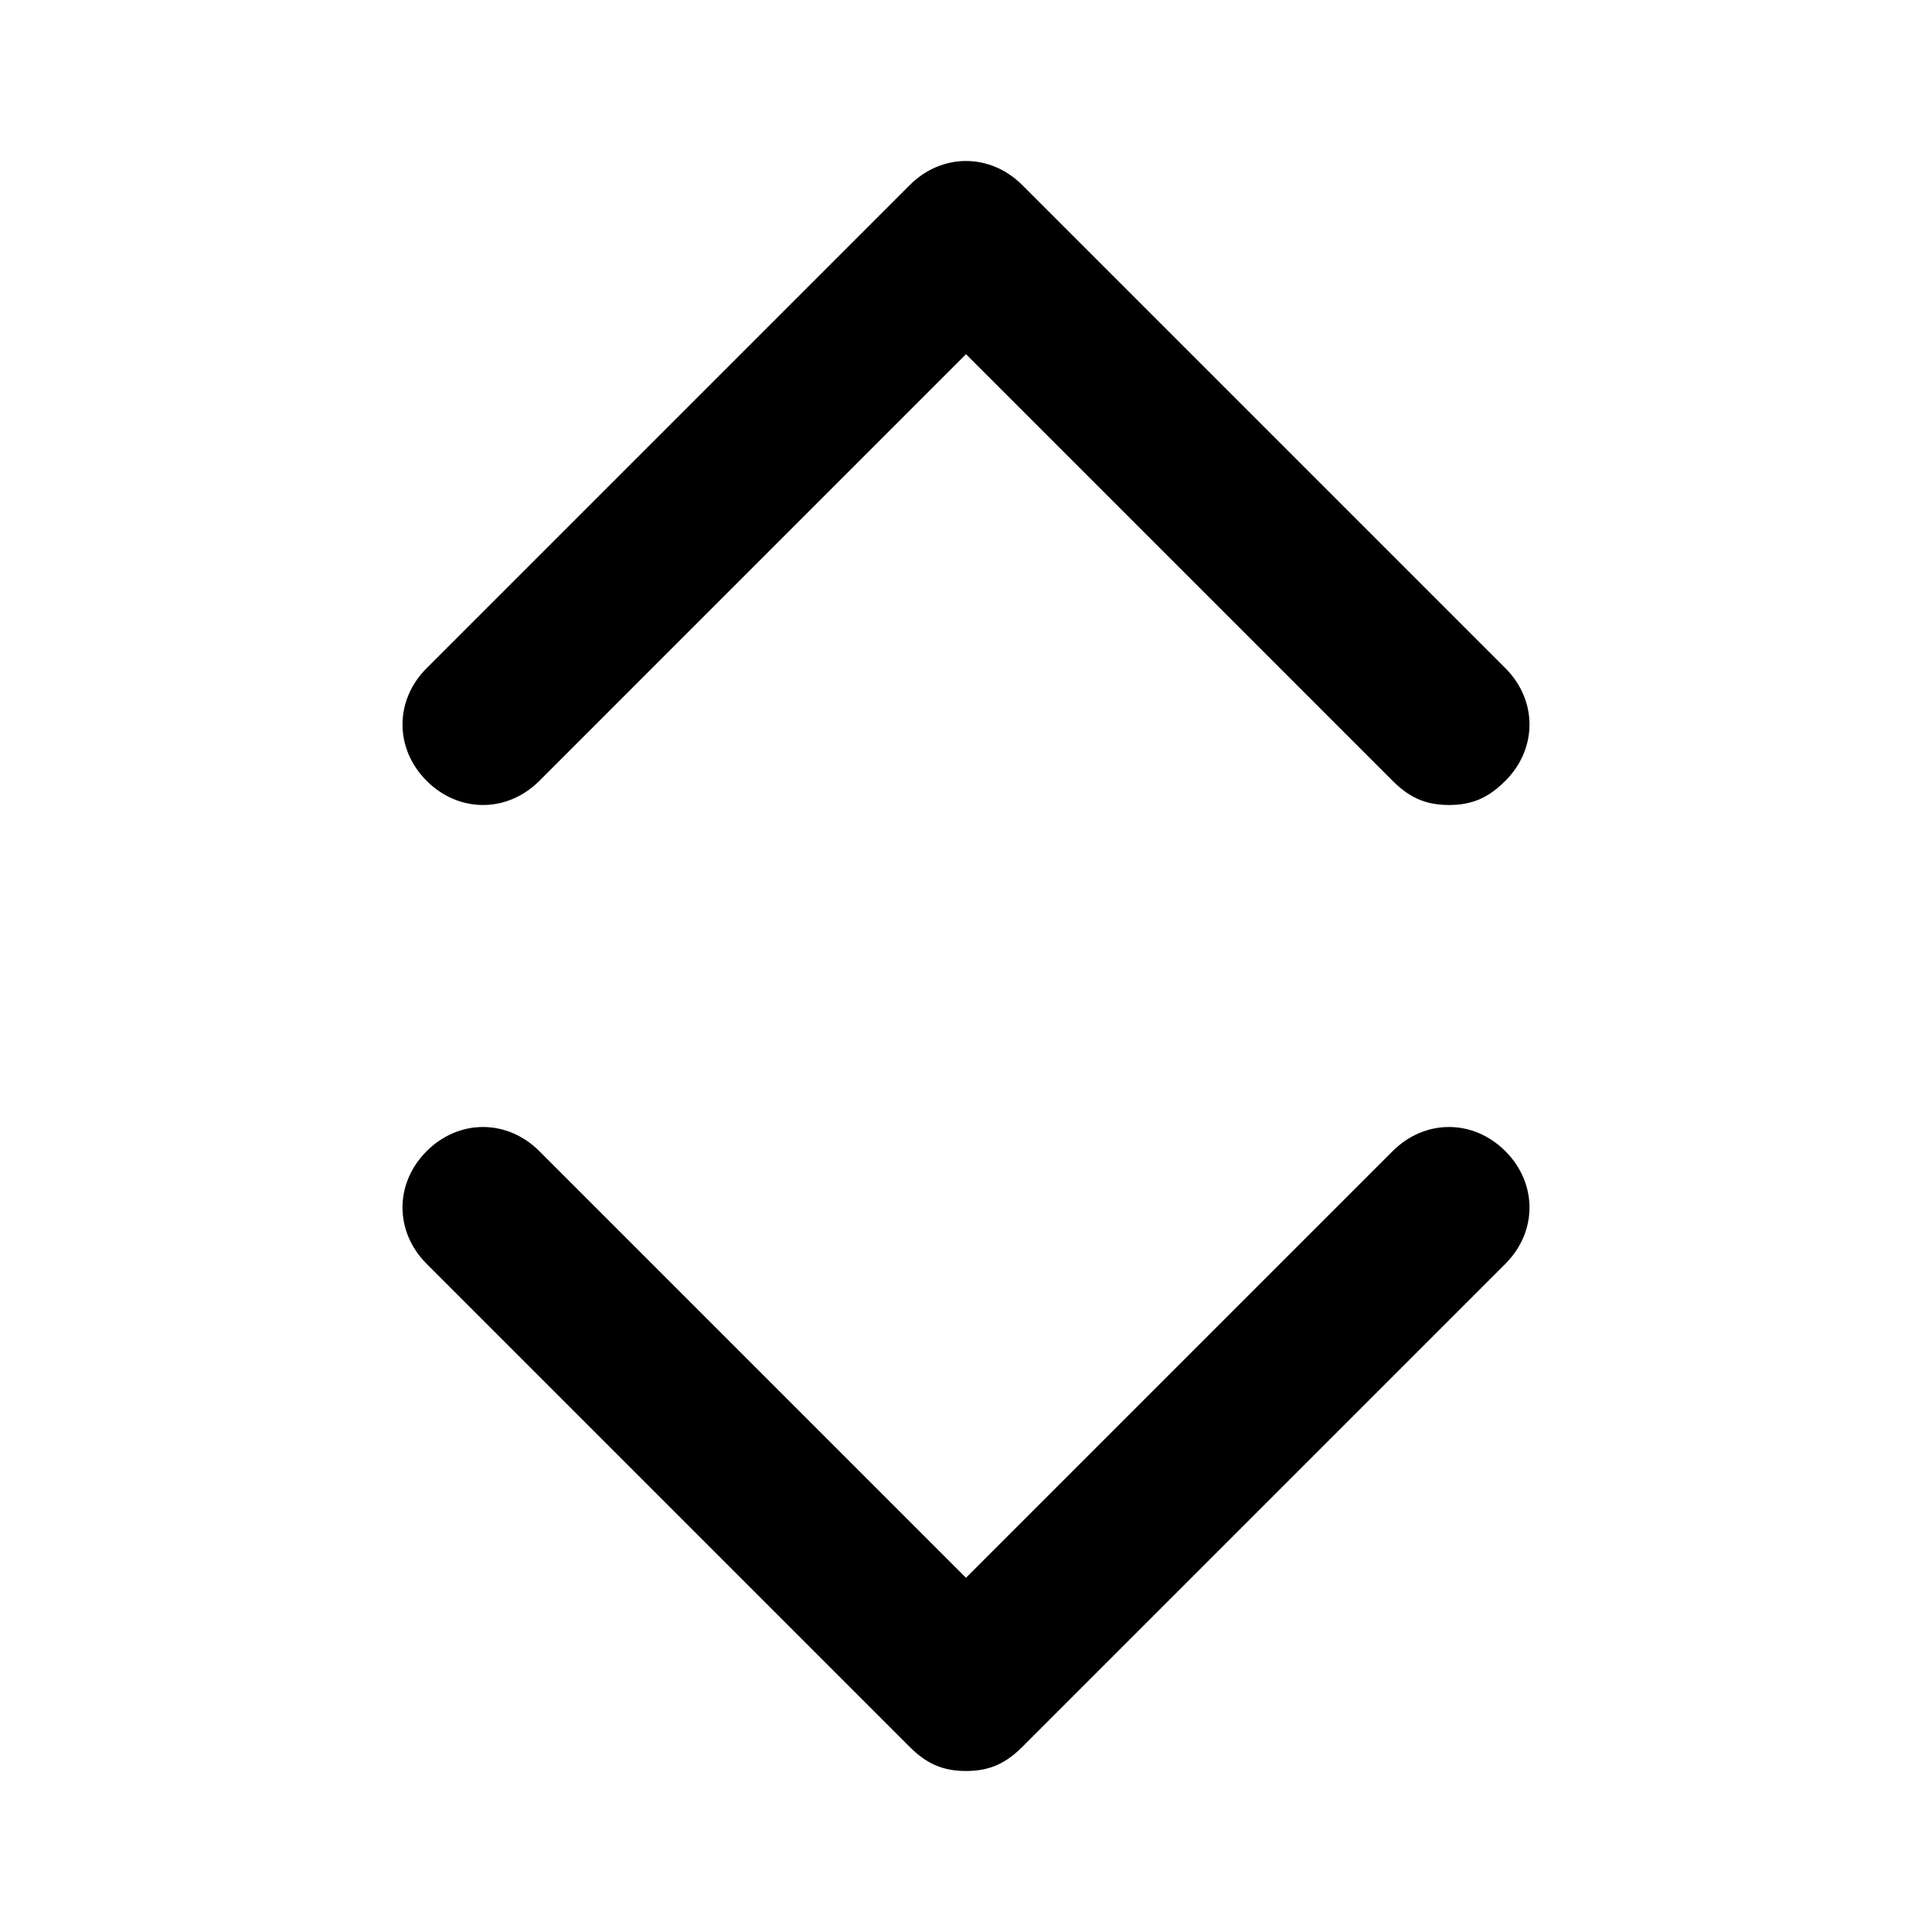 <svg xmlns="http://www.w3.org/2000/svg" xmlns:xlink="http://www.w3.org/1999/xlink" width="24" height="24" viewBox="0 0 24 24">
  <path
    fill="currentColor"
    d="M18.7 9.7c-.2.2-.4.3-.7.3-.3 0-.5-.1-.7-.3L12 4.4 6.7 9.7c-.4.4-1 .4-1.4 0-.4-.4-.4-1 0-1.4l6-6c.4-.4 1-.4 1.4 0l6 6c.4.4.4 1 0 1.4zm0 6l-6 6c-.2.2-.4.3-.7.3-.3 0-.5-.1-.7-.3l-6-6c-.4-.4-.4-1 0-1.4.4-.4 1-.4 1.4 0l5.3 5.3 5.3-5.3c.4-.4 1-.4 1.4 0 .4.4.4 1 0 1.4z"
  />
</svg>

